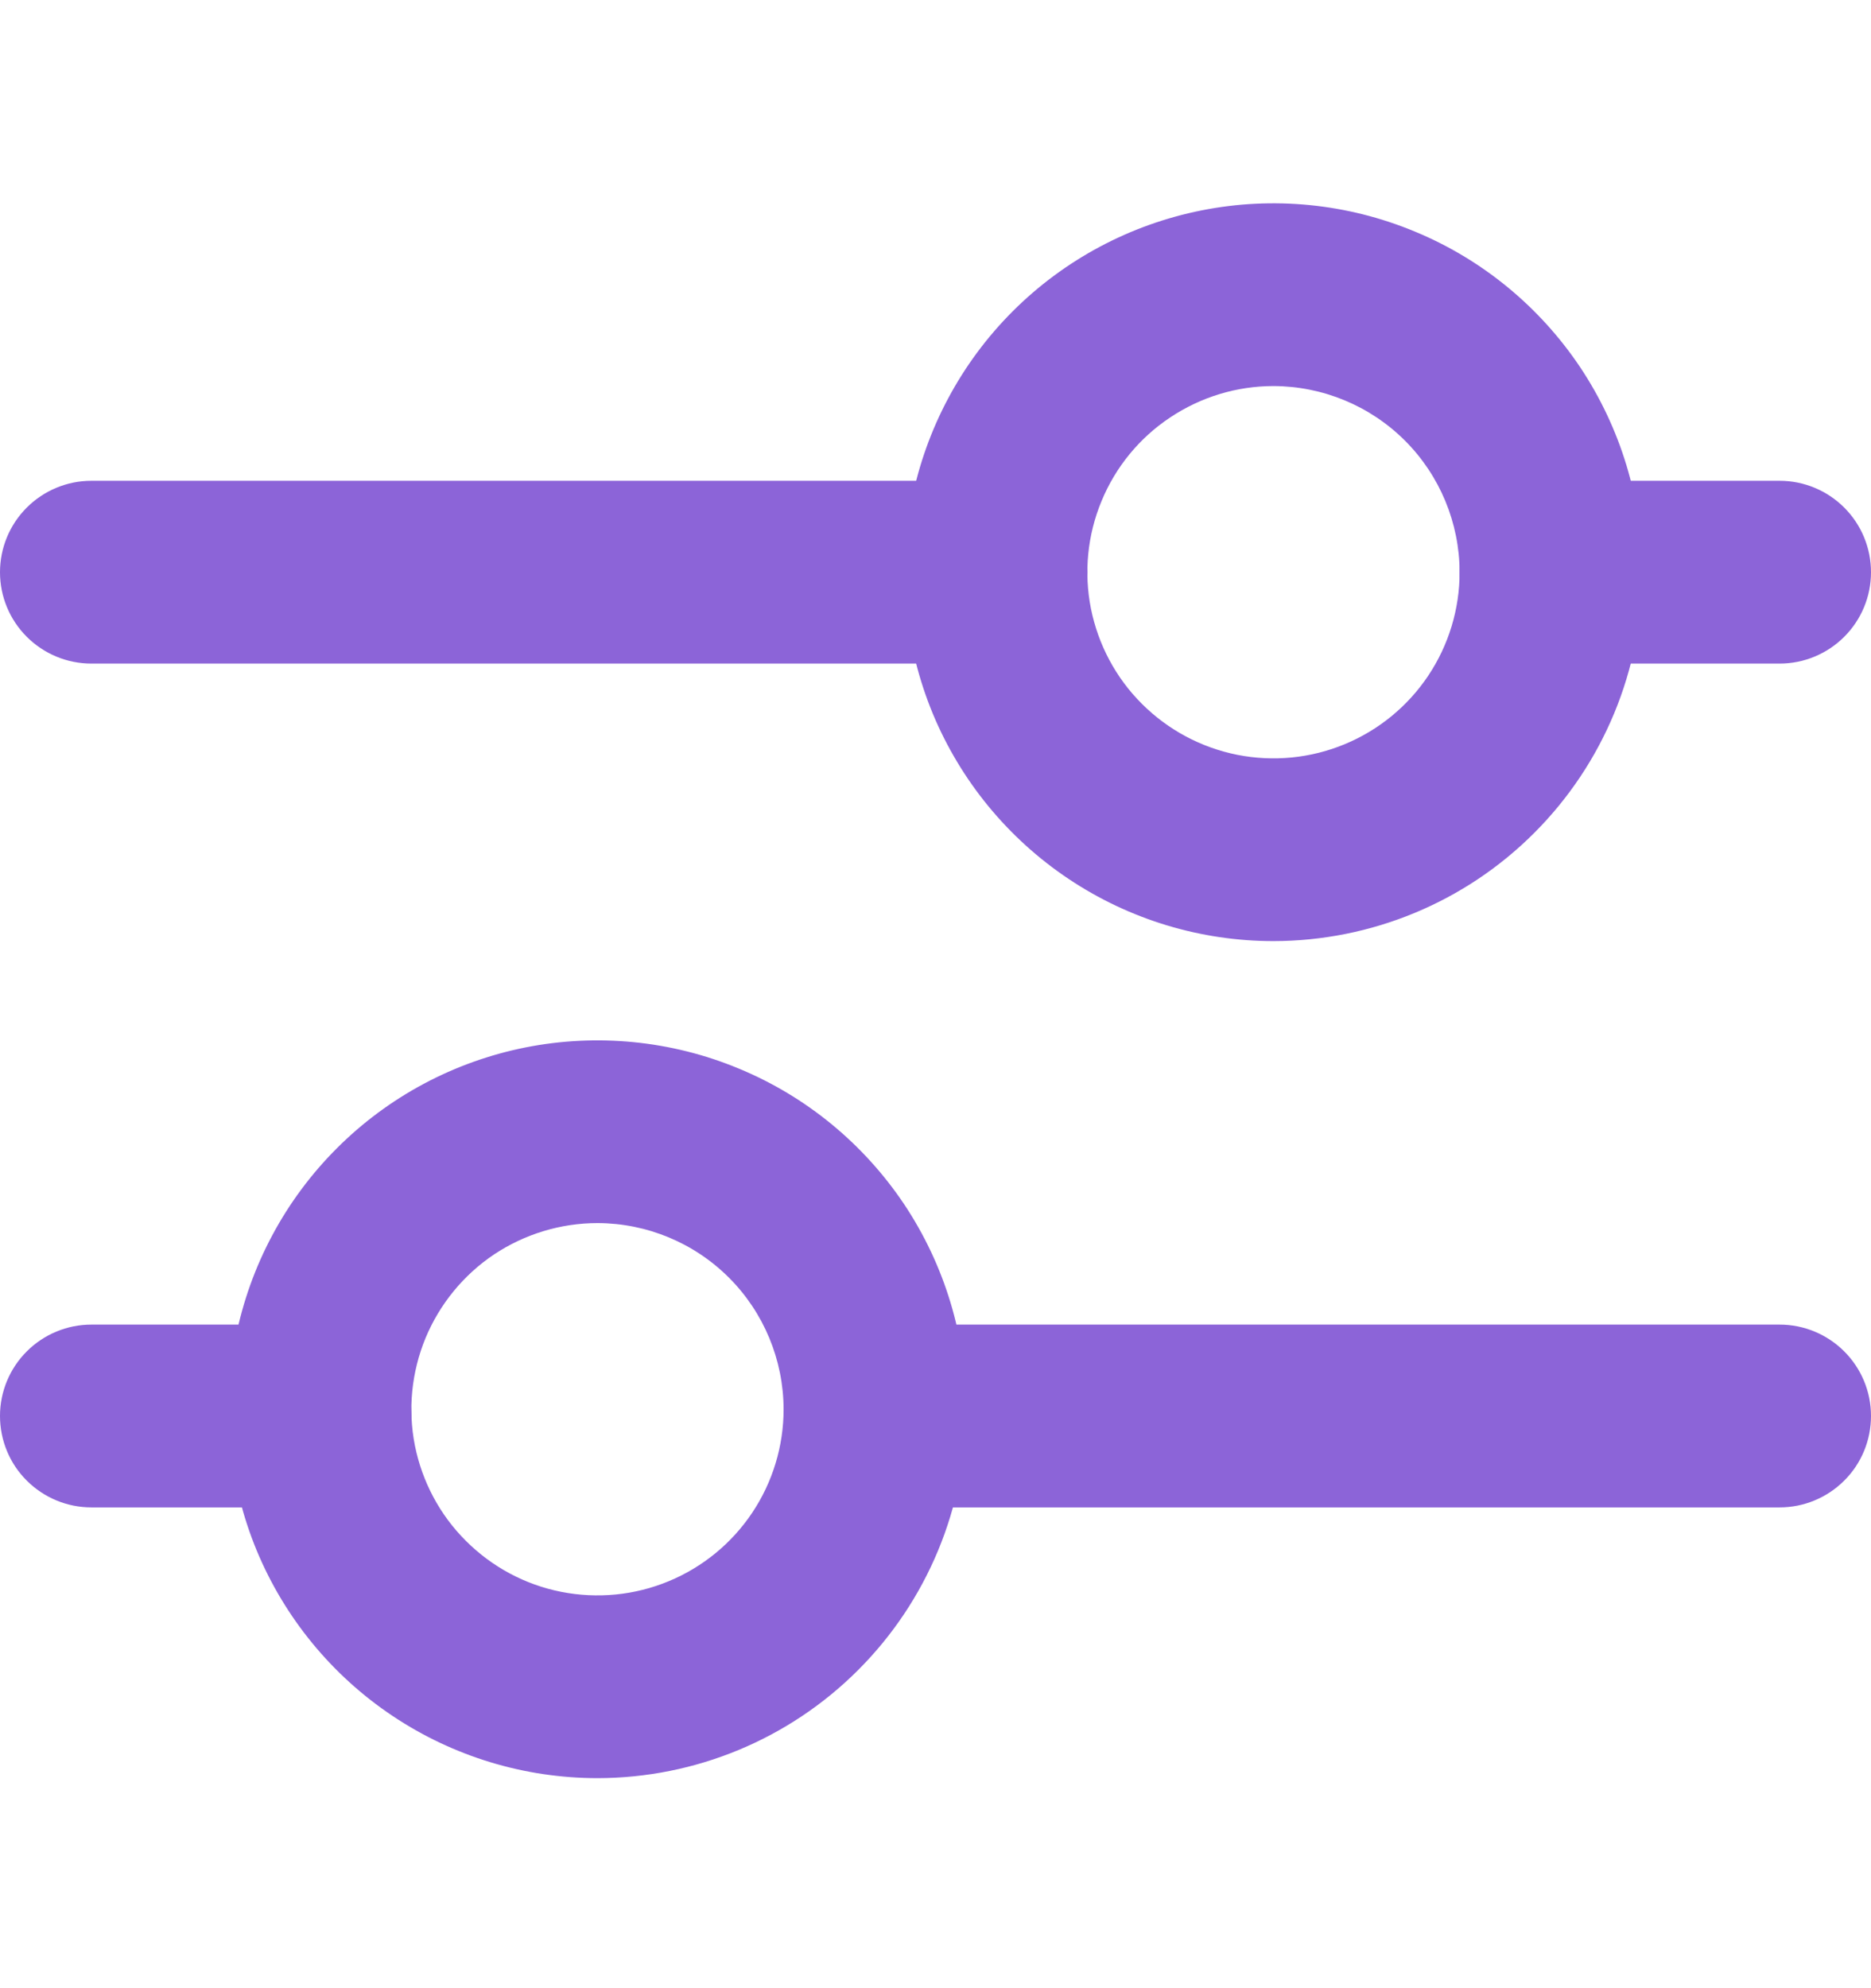 <svg width="16" height="17" viewBox="0 0 16 17" fill="none" xmlns="http://www.w3.org/2000/svg">
<g clip-path="url(#clip0_905_2616)">
<path d="M8.518 5.674H0.781C0.574 5.674 0.375 5.591 0.229 5.445C0.082 5.298 0 5.1 0 4.893C0 4.685 0.082 4.487 0.229 4.34C0.375 4.194 0.574 4.111 0.781 4.111H8.519C8.726 4.111 8.925 4.194 9.071 4.34C9.218 4.487 9.3 4.685 9.3 4.893C9.3 5.1 9.218 5.298 9.071 5.445C8.925 5.591 8.726 5.674 8.519 5.674H8.518Z" fill="#8C64D8"/>
<path d="M15.219 5.674H13.263C13.056 5.674 12.857 5.591 12.711 5.445C12.564 5.298 12.482 5.1 12.482 4.893C12.482 4.685 12.564 4.487 12.711 4.34C12.857 4.194 13.056 4.111 13.263 4.111H15.219C15.426 4.111 15.625 4.194 15.771 4.34C15.918 4.487 16 4.685 16 4.893C16 5.1 15.918 5.298 15.771 5.445C15.625 5.591 15.426 5.674 15.219 5.674Z" fill="#8C64D8"/>
<path d="M15.219 12.889H7.482C7.275 12.889 7.076 12.806 6.93 12.66C6.783 12.514 6.701 12.315 6.701 12.107C6.701 11.9 6.783 11.702 6.93 11.555C7.076 11.409 7.275 11.326 7.482 11.326H15.219C15.426 11.326 15.625 11.409 15.771 11.555C15.918 11.702 16 11.9 16 12.107C16 12.315 15.918 12.514 15.771 12.66C15.625 12.806 15.426 12.889 15.219 12.889Z" fill="#8C64D8"/>
<path d="M2.737 12.889H0.781C0.574 12.889 0.375 12.806 0.229 12.66C0.082 12.514 0 12.315 0 12.107C0 11.9 0.082 11.702 0.229 11.555C0.375 11.409 0.574 11.326 0.781 11.326H2.737C2.944 11.326 3.143 11.409 3.289 11.555C3.436 11.702 3.518 11.9 3.518 12.107C3.518 12.315 3.436 12.514 3.289 12.66C3.143 12.806 2.944 12.889 2.737 12.889Z" fill="#8C64D8"/>
<path d="M5.11 15.204C4.486 15.204 3.876 15.019 3.357 14.672C2.839 14.326 2.434 13.833 2.195 13.257C1.957 12.681 1.894 12.046 2.016 11.435C2.138 10.823 2.438 10.261 2.879 9.82C3.32 9.378 3.882 9.078 4.494 8.956C5.106 8.835 5.74 8.897 6.316 9.136C6.893 9.374 7.385 9.779 7.732 10.297C8.078 10.816 8.263 11.426 8.263 12.05C8.263 12.886 7.93 13.688 7.339 14.279C6.748 14.871 5.946 15.203 5.11 15.204ZM5.11 10.458C4.795 10.458 4.487 10.552 4.225 10.726C3.964 10.901 3.76 11.15 3.639 11.441C3.519 11.732 3.487 12.052 3.548 12.36C3.61 12.669 3.761 12.953 3.984 13.175C4.207 13.398 4.49 13.55 4.799 13.611C5.108 13.672 5.428 13.641 5.719 13.52C6.009 13.4 6.258 13.196 6.433 12.934C6.608 12.672 6.701 12.364 6.701 12.05C6.7 11.628 6.532 11.223 6.234 10.925C5.936 10.627 5.532 10.459 5.11 10.458Z" fill="#8C64D8"/>
<path d="M10.89 8.047C10.267 8.047 9.657 7.862 9.138 7.515C8.619 7.168 8.215 6.676 7.976 6.1C7.738 5.523 7.675 4.889 7.797 4.277C7.919 3.665 8.219 3.103 8.66 2.662C9.101 2.221 9.663 1.921 10.275 1.799C10.887 1.677 11.521 1.74 12.097 1.979C12.674 2.217 13.166 2.622 13.513 3.14C13.859 3.659 14.044 4.269 14.044 4.893C14.044 5.729 13.711 6.531 13.12 7.122C12.529 7.714 11.727 8.046 10.89 8.047ZM10.89 3.301C10.575 3.301 10.268 3.395 10.006 3.57C9.744 3.744 9.54 3.993 9.42 4.284C9.299 4.575 9.268 4.895 9.329 5.203C9.391 5.512 9.542 5.796 9.765 6.018C9.988 6.241 10.271 6.392 10.58 6.454C10.889 6.515 11.209 6.484 11.5 6.363C11.79 6.243 12.039 6.039 12.214 5.777C12.389 5.515 12.482 5.207 12.482 4.893C12.481 4.471 12.313 4.066 12.015 3.768C11.717 3.47 11.312 3.302 10.89 3.301Z" fill="#8C64D8"/>
</g>
<defs>
<clipPath id="clip0_905_2616">
<rect width="16" height="16" fill="white" transform="translate(0 0.5)"/>
</clipPath>
</defs>
</svg>
